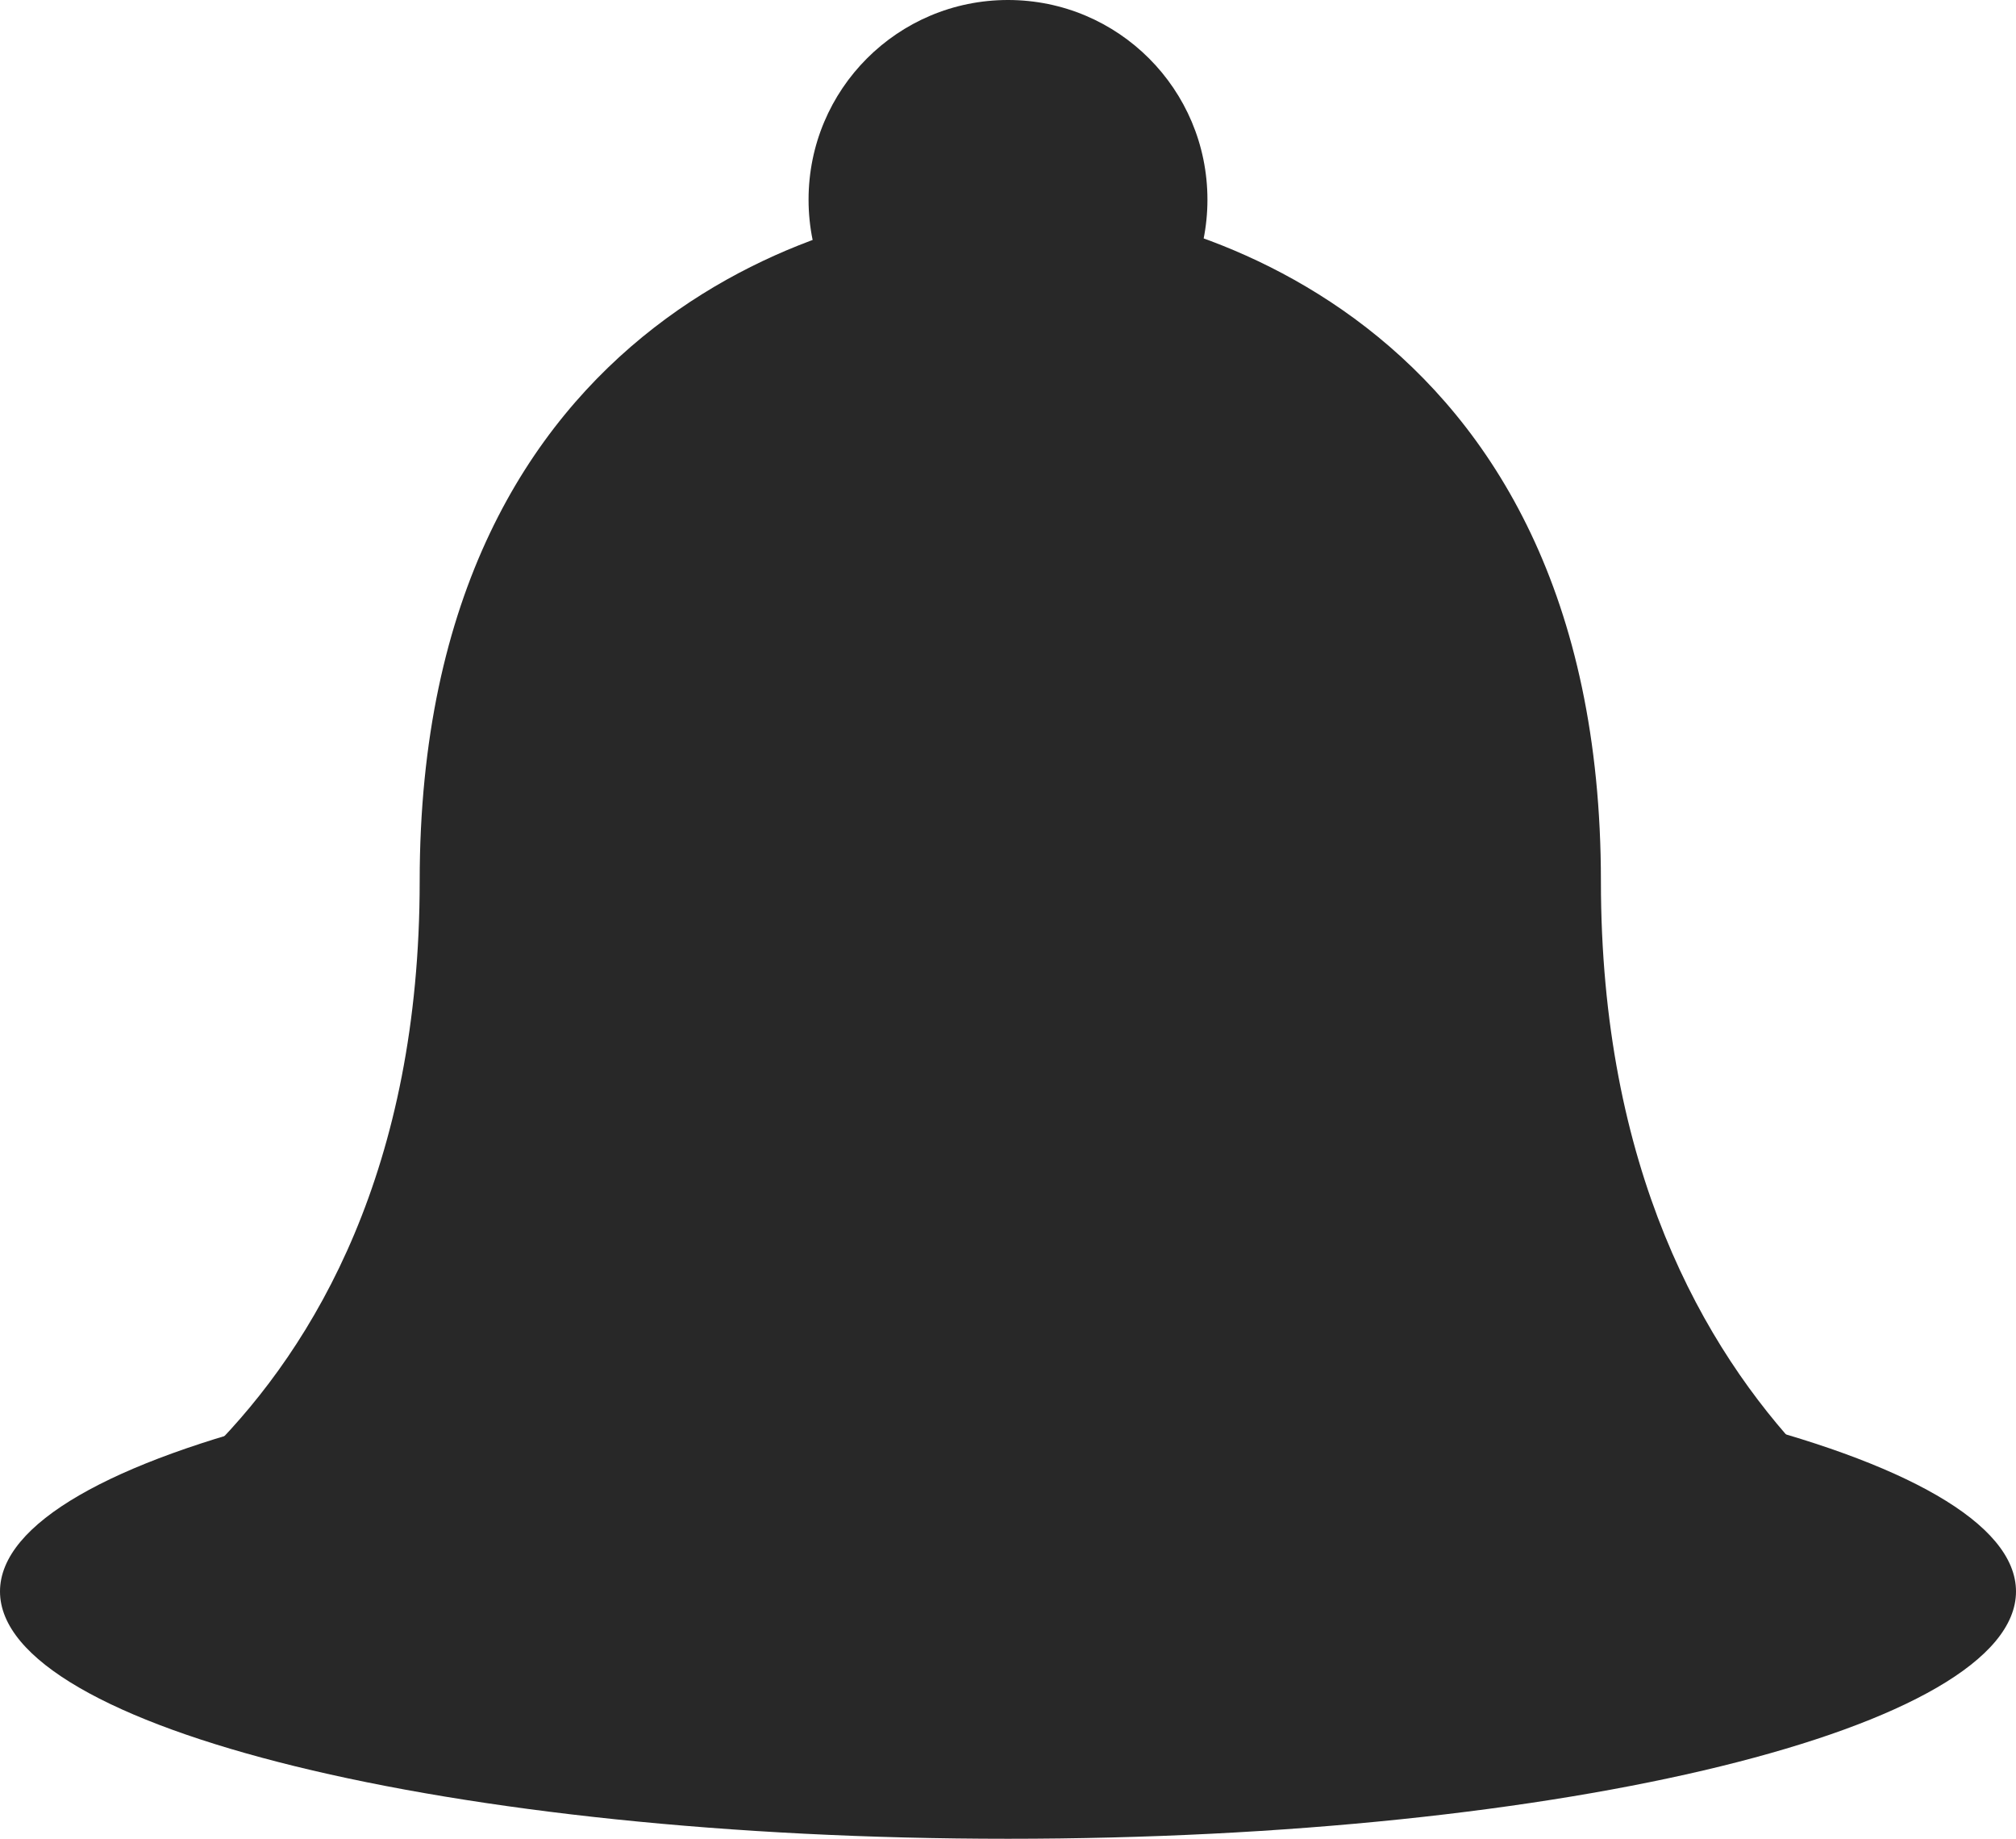 <?xml version="1.0" encoding="utf-8"?>
<!-- Generator: Adobe Illustrator 15.0.2, SVG Export Plug-In . SVG Version: 6.00 Build 0)  -->
<!DOCTYPE svg PUBLIC "-//W3C//DTD SVG 1.1//EN" "http://www.w3.org/Graphics/SVG/1.1/DTD/svg11.dtd">
<svg version="1.1" id="Layer_1" xmlns="http://www.w3.org/2000/svg" xmlns:xlink="http://www.w3.org/1999/xlink" x="0px" y="0px"
	 width="252.195px" height="229.973px" viewBox="0 0 252.195 229.973" enable-background="new 0 0 252.195 229.973"
	 xml:space="preserve">
<g>
	<path fill="#282828" d="M0.324,198.693c0,0,52.177-16.759,52.177-88.479c0-71.694,54.353-84.725,71.669-84.725h4.404
		c17.342,0,71.695,13.03,71.695,84.725c0,71.72,51.177,89.983,51.177,89.983"/>
	<path fill="#282828" d="M252.195,199.043c0,17.066-56.455,30.93-126.098,30.93S0,216.11,0,199.043s56.455-30.88,126.098-30.88
		S252.195,181.977,252.195,199.043z"/>
	<path fill="#282828" d="M151.047,24.975c0,13.763-11.161,24.949-24.949,24.949c-13.789,0-24.949-11.186-24.949-24.949
		C101.148,11.161,112.309,0,126.098,0C139.886,0,151.047,11.161,151.047,24.975z"/>
</g>
</svg>
